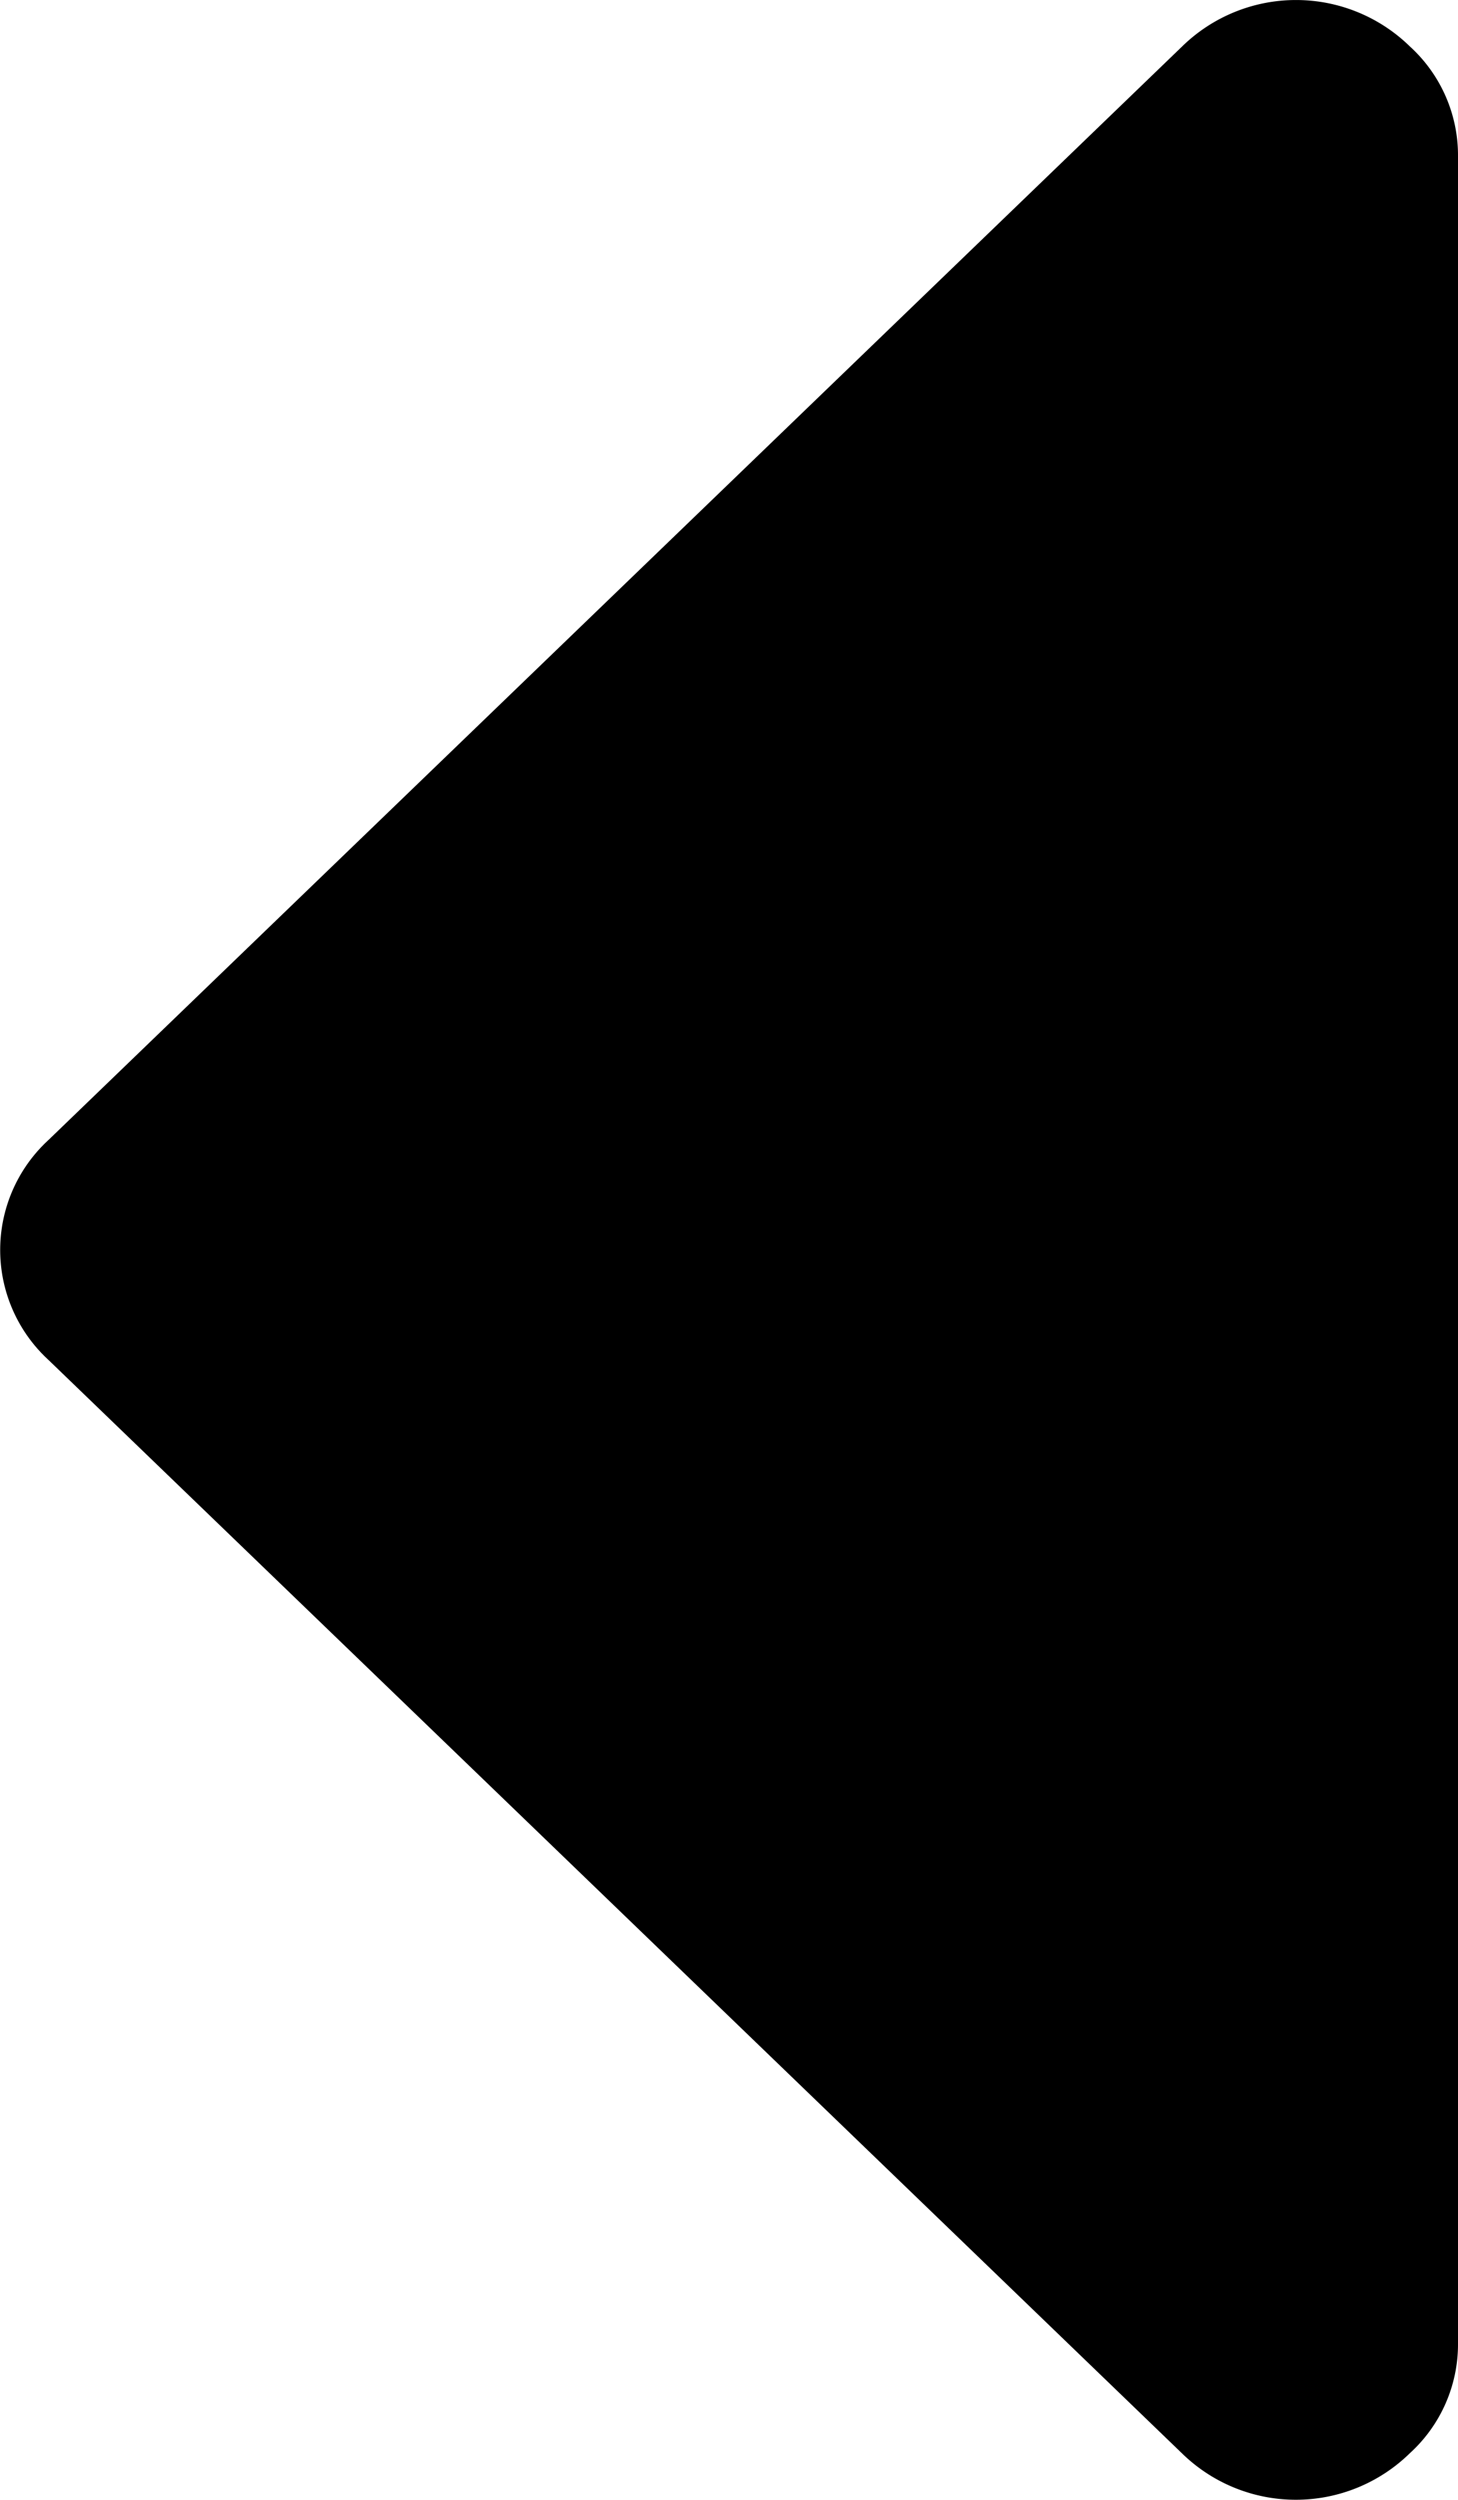 <svg xmlns="http://www.w3.org/2000/svg" width="14" height="24" viewBox="0 0 14 24">
  <path d="M340.537,626.553A1.414,1.414,0,0,0,341,625.5v-21a1.414,1.414,0,0,0-.462-1.054,1.564,1.564,0,0,0-2.187,0l-10.887,10.5a1.434,1.434,0,0,0,0,2.109l10.887,10.5A1.564,1.564,0,0,0,340.537,626.553Z" transform="translate(-327 -603)"/>
</svg>

